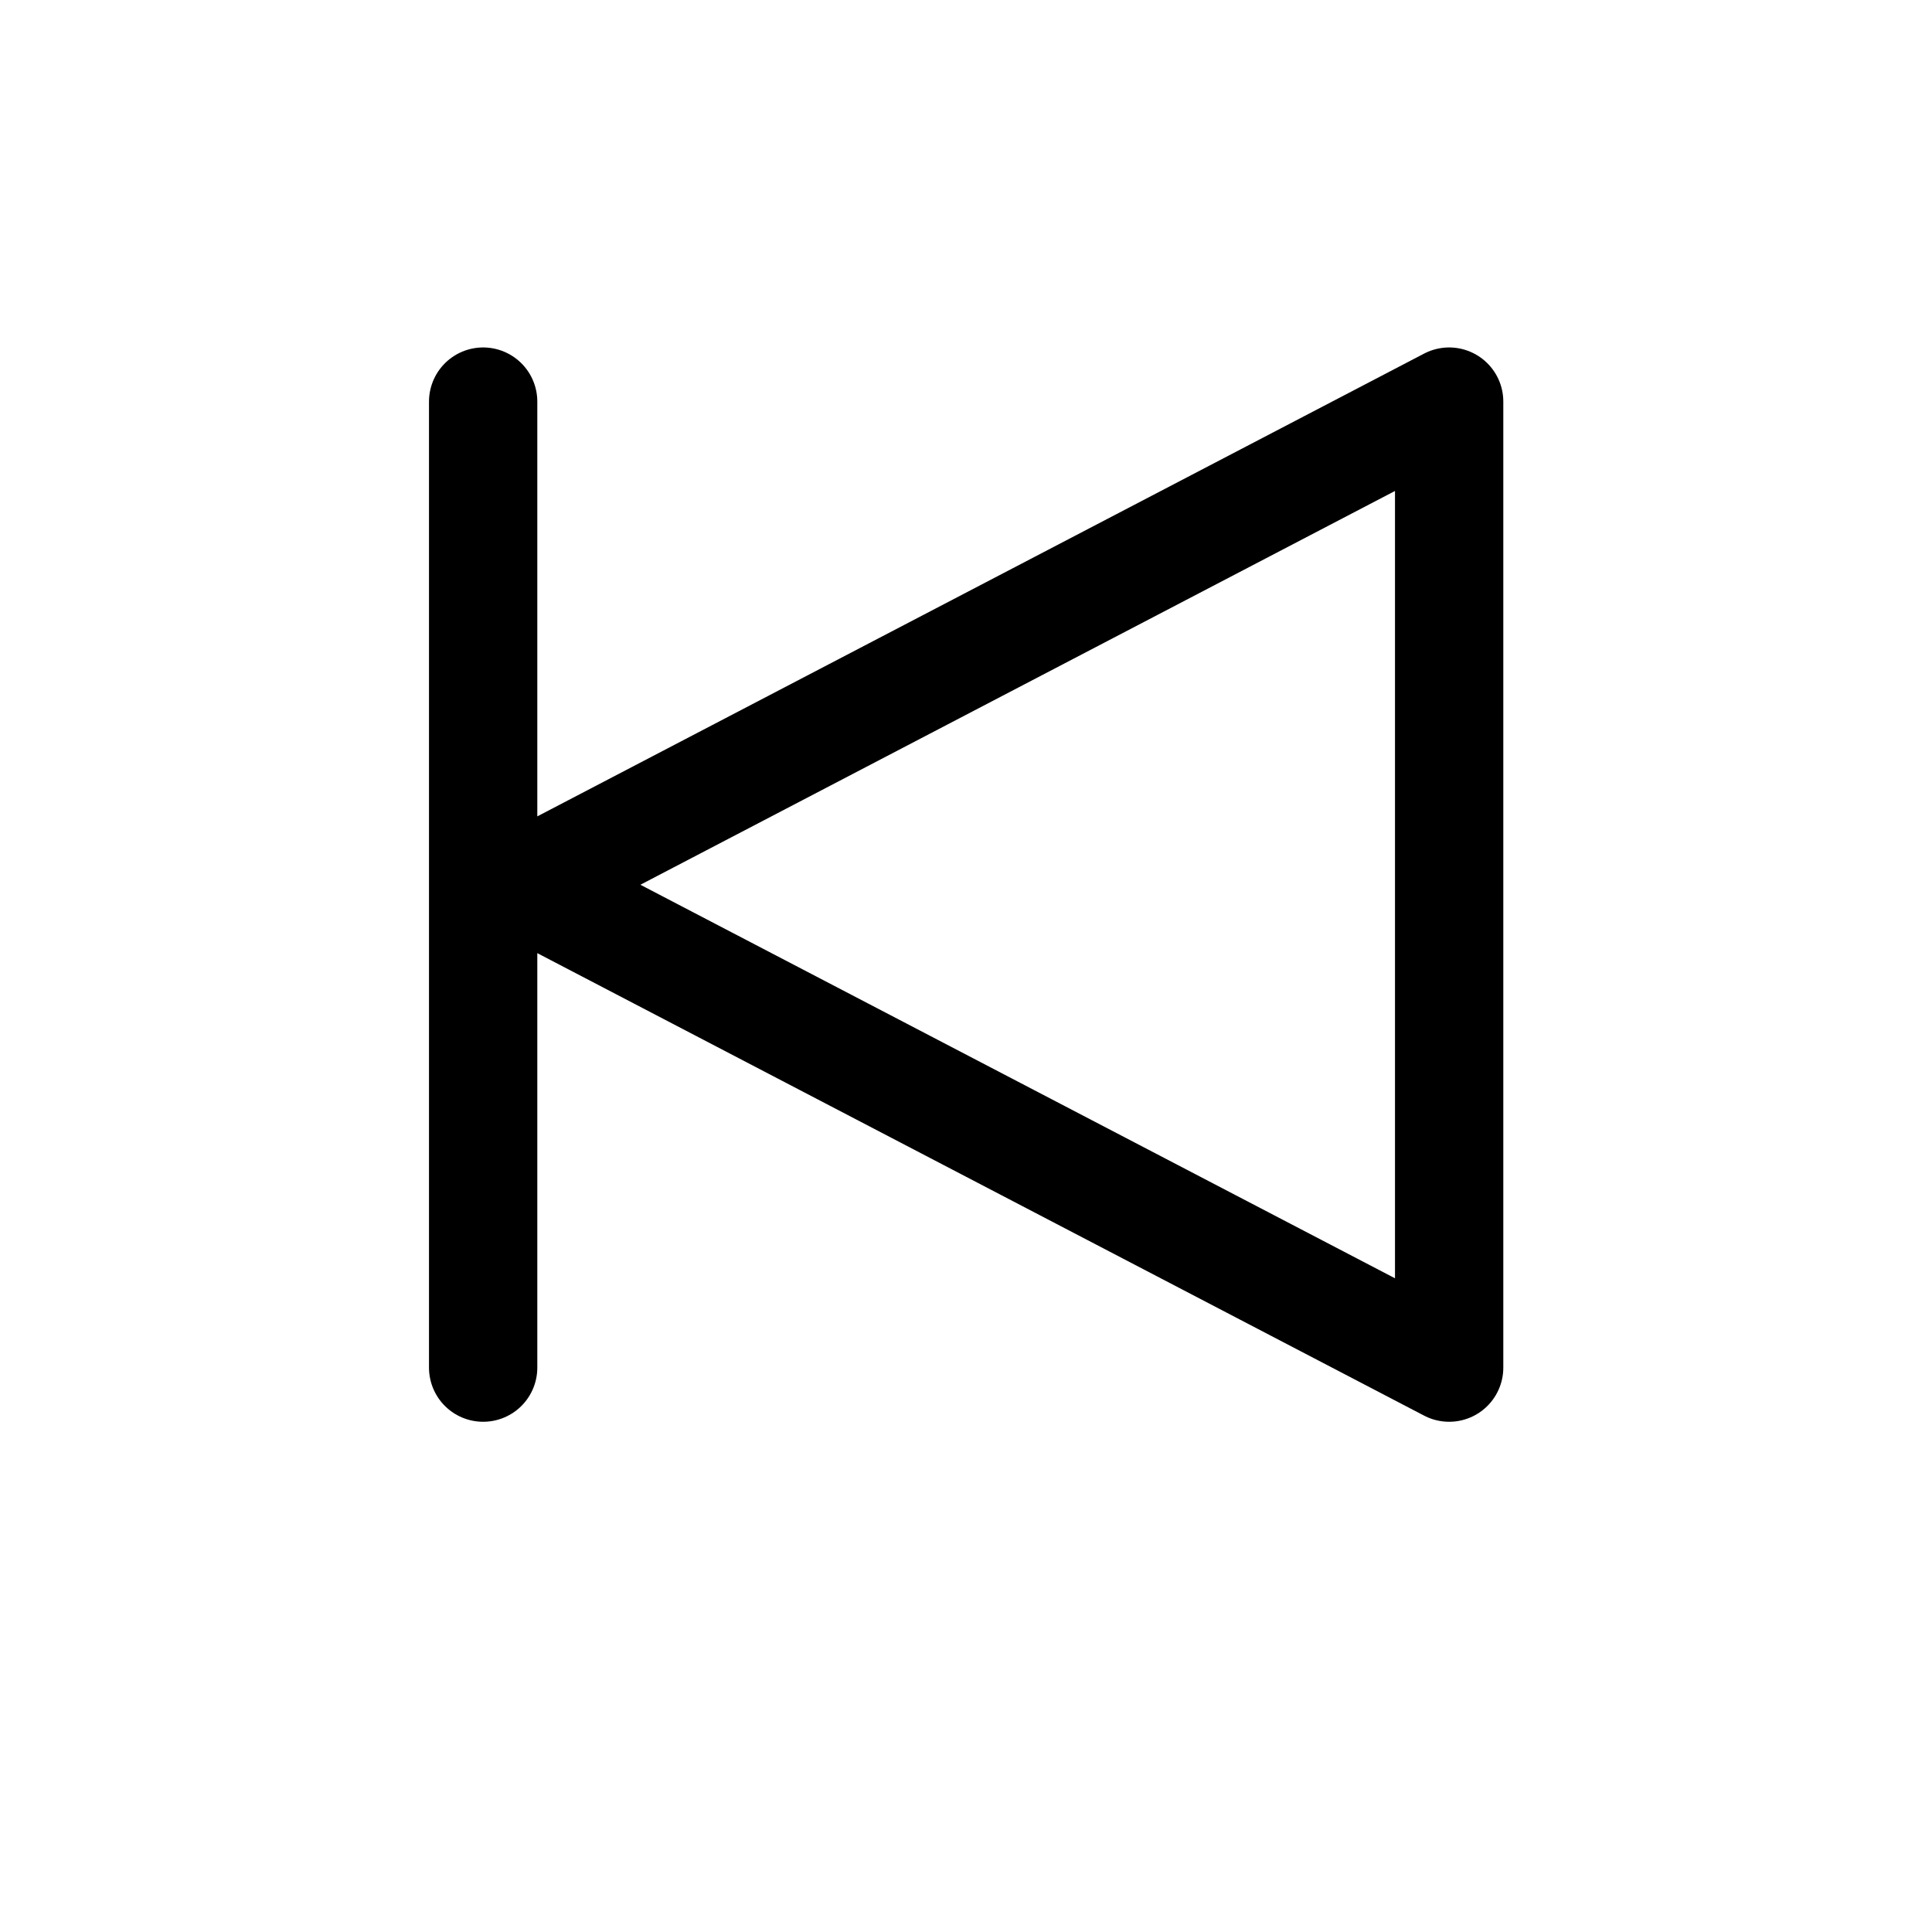 <?xml version="1.0" encoding="UTF-8" standalone="no"?>
<svg
   id="svg13"
   width="24"
   height="24"
   version="1.1"
   viewBox="0 0 6.35 6.35"
   sodipodi:docname="left-light.svg"
   inkscape:version="1.1.2 (0a00cf5339, 2022-02-04)"
   xmlns:inkscape="http://www.inkscape.org/namespaces/inkscape"
   xmlns:sodipodi="http://sodipodi.sourceforge.net/DTD/sodipodi-0.dtd"
   xmlns="http://www.w3.org/2000/svg"
   xmlns:svg="http://www.w3.org/2000/svg"
   xmlns:rdf="http://www.w3.org/1999/02/22-rdf-syntax-ns#"
   xmlns:cc="http://creativecommons.org/ns#"
   xmlns:dc="http://purl.org/dc/elements/1.1/">
  <sodipodi:namedview
     id="namedview10"
     pagecolor="#ffffff"
     bordercolor="#666666"
     borderopacity="1.0"
     inkscape:pageshadow="2"
     inkscape:pageopacity="0.0"
     inkscape:pagecheckerboard="0"
     showgrid="false"
     inkscape:zoom="29.583333"
     inkscape:cx="12"
     inkscape:cy="12"
     inkscape:window-width="1888"
     inkscape:window-height="1048"
     inkscape:window-x="32"
     inkscape:window-y="0"
     inkscape:window-maximized="1"
     inkscape:current-layer="svg13" />
  <defs
     id="defs5">
    <filter
       id="A"
       x="-0.023"
       y="-0.026"
       width="1.045"
       height="1.051"
       color-interpolation-filters="sRGB">
      <feGaussianBlur
         id="feGaussianBlur2"
         stdDeviation=".049" />
    </filter>
  </defs>
  <rect
     id="rect7"
     transform="matrix(1.163,0,0,1.154,2.92e-4,-336.397)"
     x="0.118"
     y="291.63"
     width="5.226"
     height="4.595"
     rx="0.432"
     filter="url(#A)"
     paint-order="stroke fill markers"
     style="fill:#ffffff" />
  <path
     id="path9"
     d="M 1.588,1.32 V 4.495 M 1.72,2.908 4.763,4.495 V 1.32 Z"
     stroke="#00a0ff"
     stroke-linecap="round"
     stroke-linejoin="round"
     stroke-width="0.356"
     style="fill:#ffffff;stroke:#000000" />
</svg>
